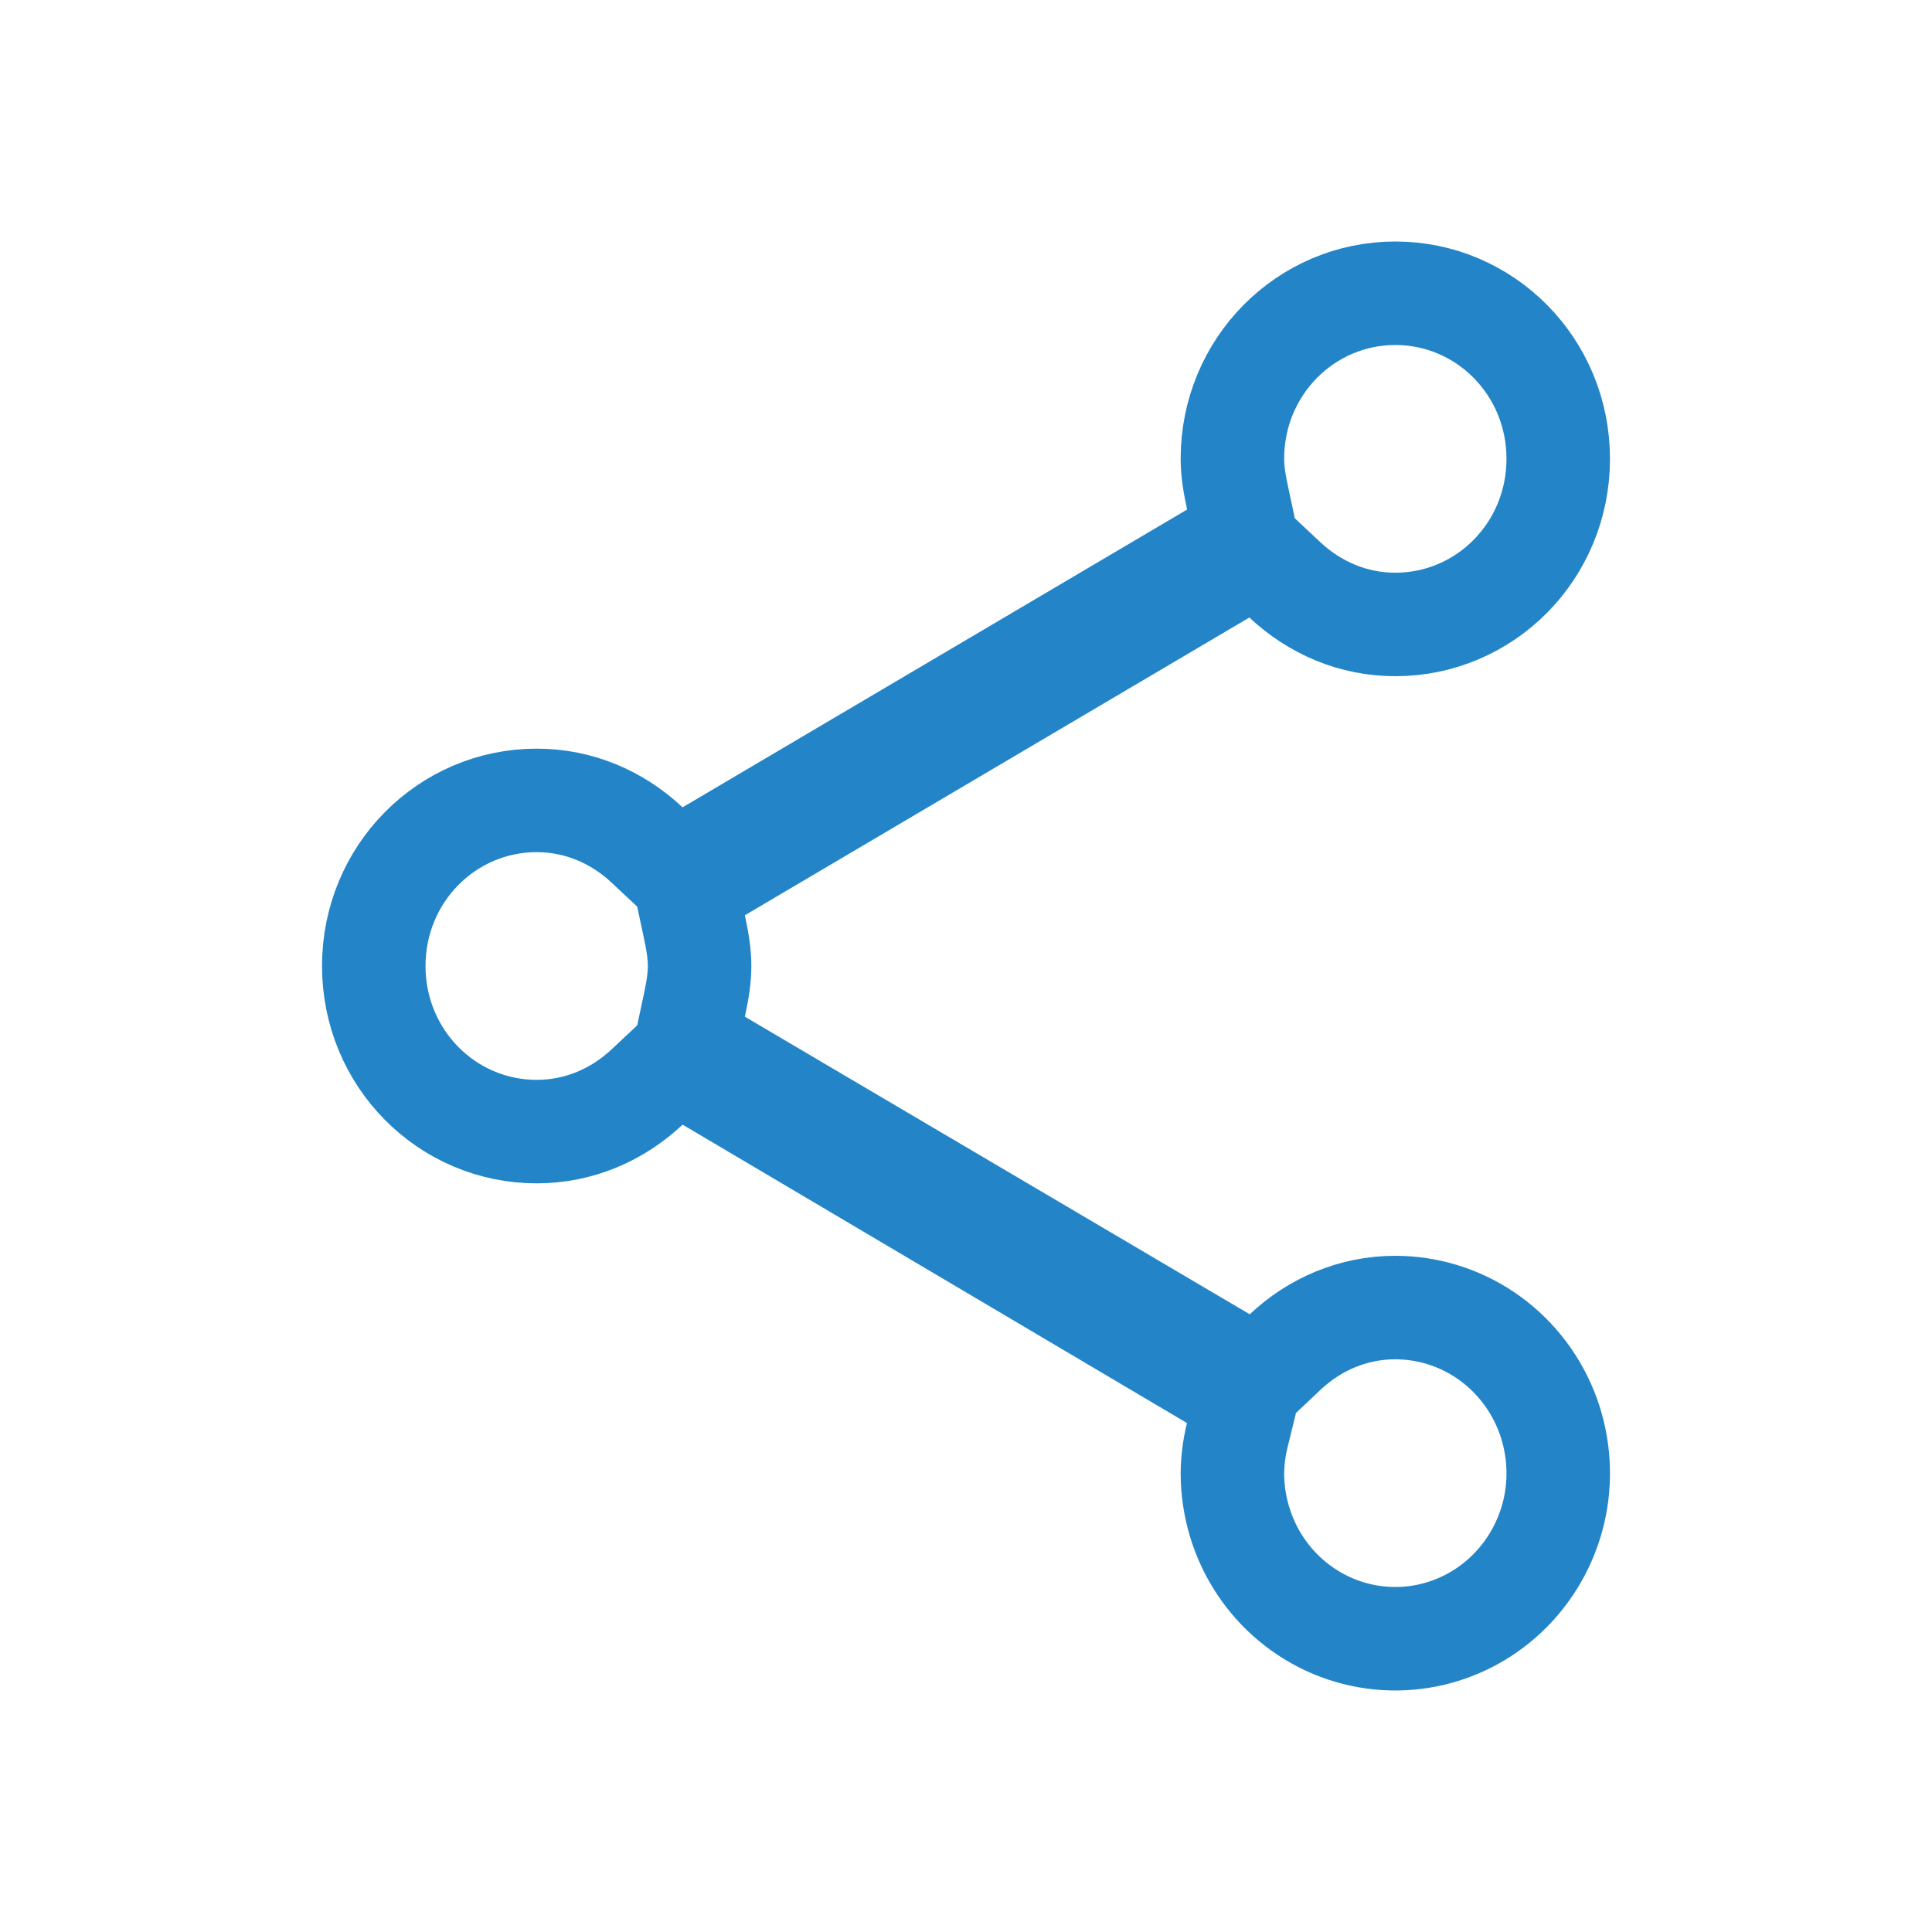 <svg width="28" height="28" viewBox="0 0 28 28" fill="none" xmlns="http://www.w3.org/2000/svg"><rect width="28" height="28" fill="none"/><path d="M17.732 19.694L18.217 19.98L18.627 19.593C19.052 19.193 19.61 18.95 20.222 18.95C20.687 18.95 21.142 19.09 21.53 19.352C21.918 19.615 22.222 19.989 22.402 20.428C22.582 20.868 22.629 21.353 22.538 21.82C22.446 22.287 22.219 22.715 21.888 23.05C21.558 23.385 21.137 23.612 20.681 23.704C20.225 23.796 19.752 23.749 19.322 23.569C18.891 23.388 18.522 23.082 18.261 22.687C18.001 22.293 17.862 21.829 17.861 21.353C17.863 21.168 17.886 20.983 17.931 20.802L18.063 20.262L17.584 19.978L10.275 15.654L9.791 15.367L9.38 15.752C8.948 16.158 8.391 16.4 7.778 16.4C6.479 16.4 5.417 15.338 5.417 14C5.417 12.662 6.479 11.6 7.778 11.6C8.391 11.6 8.948 11.842 9.38 12.248L9.79 12.632L10.274 12.346L17.585 8.031L18.051 7.756L17.938 7.228C17.889 7.002 17.861 6.822 17.861 6.65C17.861 5.312 18.924 4.25 20.222 4.25C21.521 4.25 22.583 5.312 22.583 6.65C22.583 7.988 21.521 9.05 20.222 9.05C19.609 9.05 19.052 8.808 18.619 8.402L18.209 8.018L17.725 8.304L10.414 12.619L9.949 12.894L10.062 13.422C10.111 13.648 10.139 13.828 10.139 14C10.139 14.172 10.111 14.352 10.062 14.578L9.949 15.107L10.415 15.381L17.732 19.694Z" fill="transparent" stroke="#2385C8" stroke-width="1.5"/></svg>
